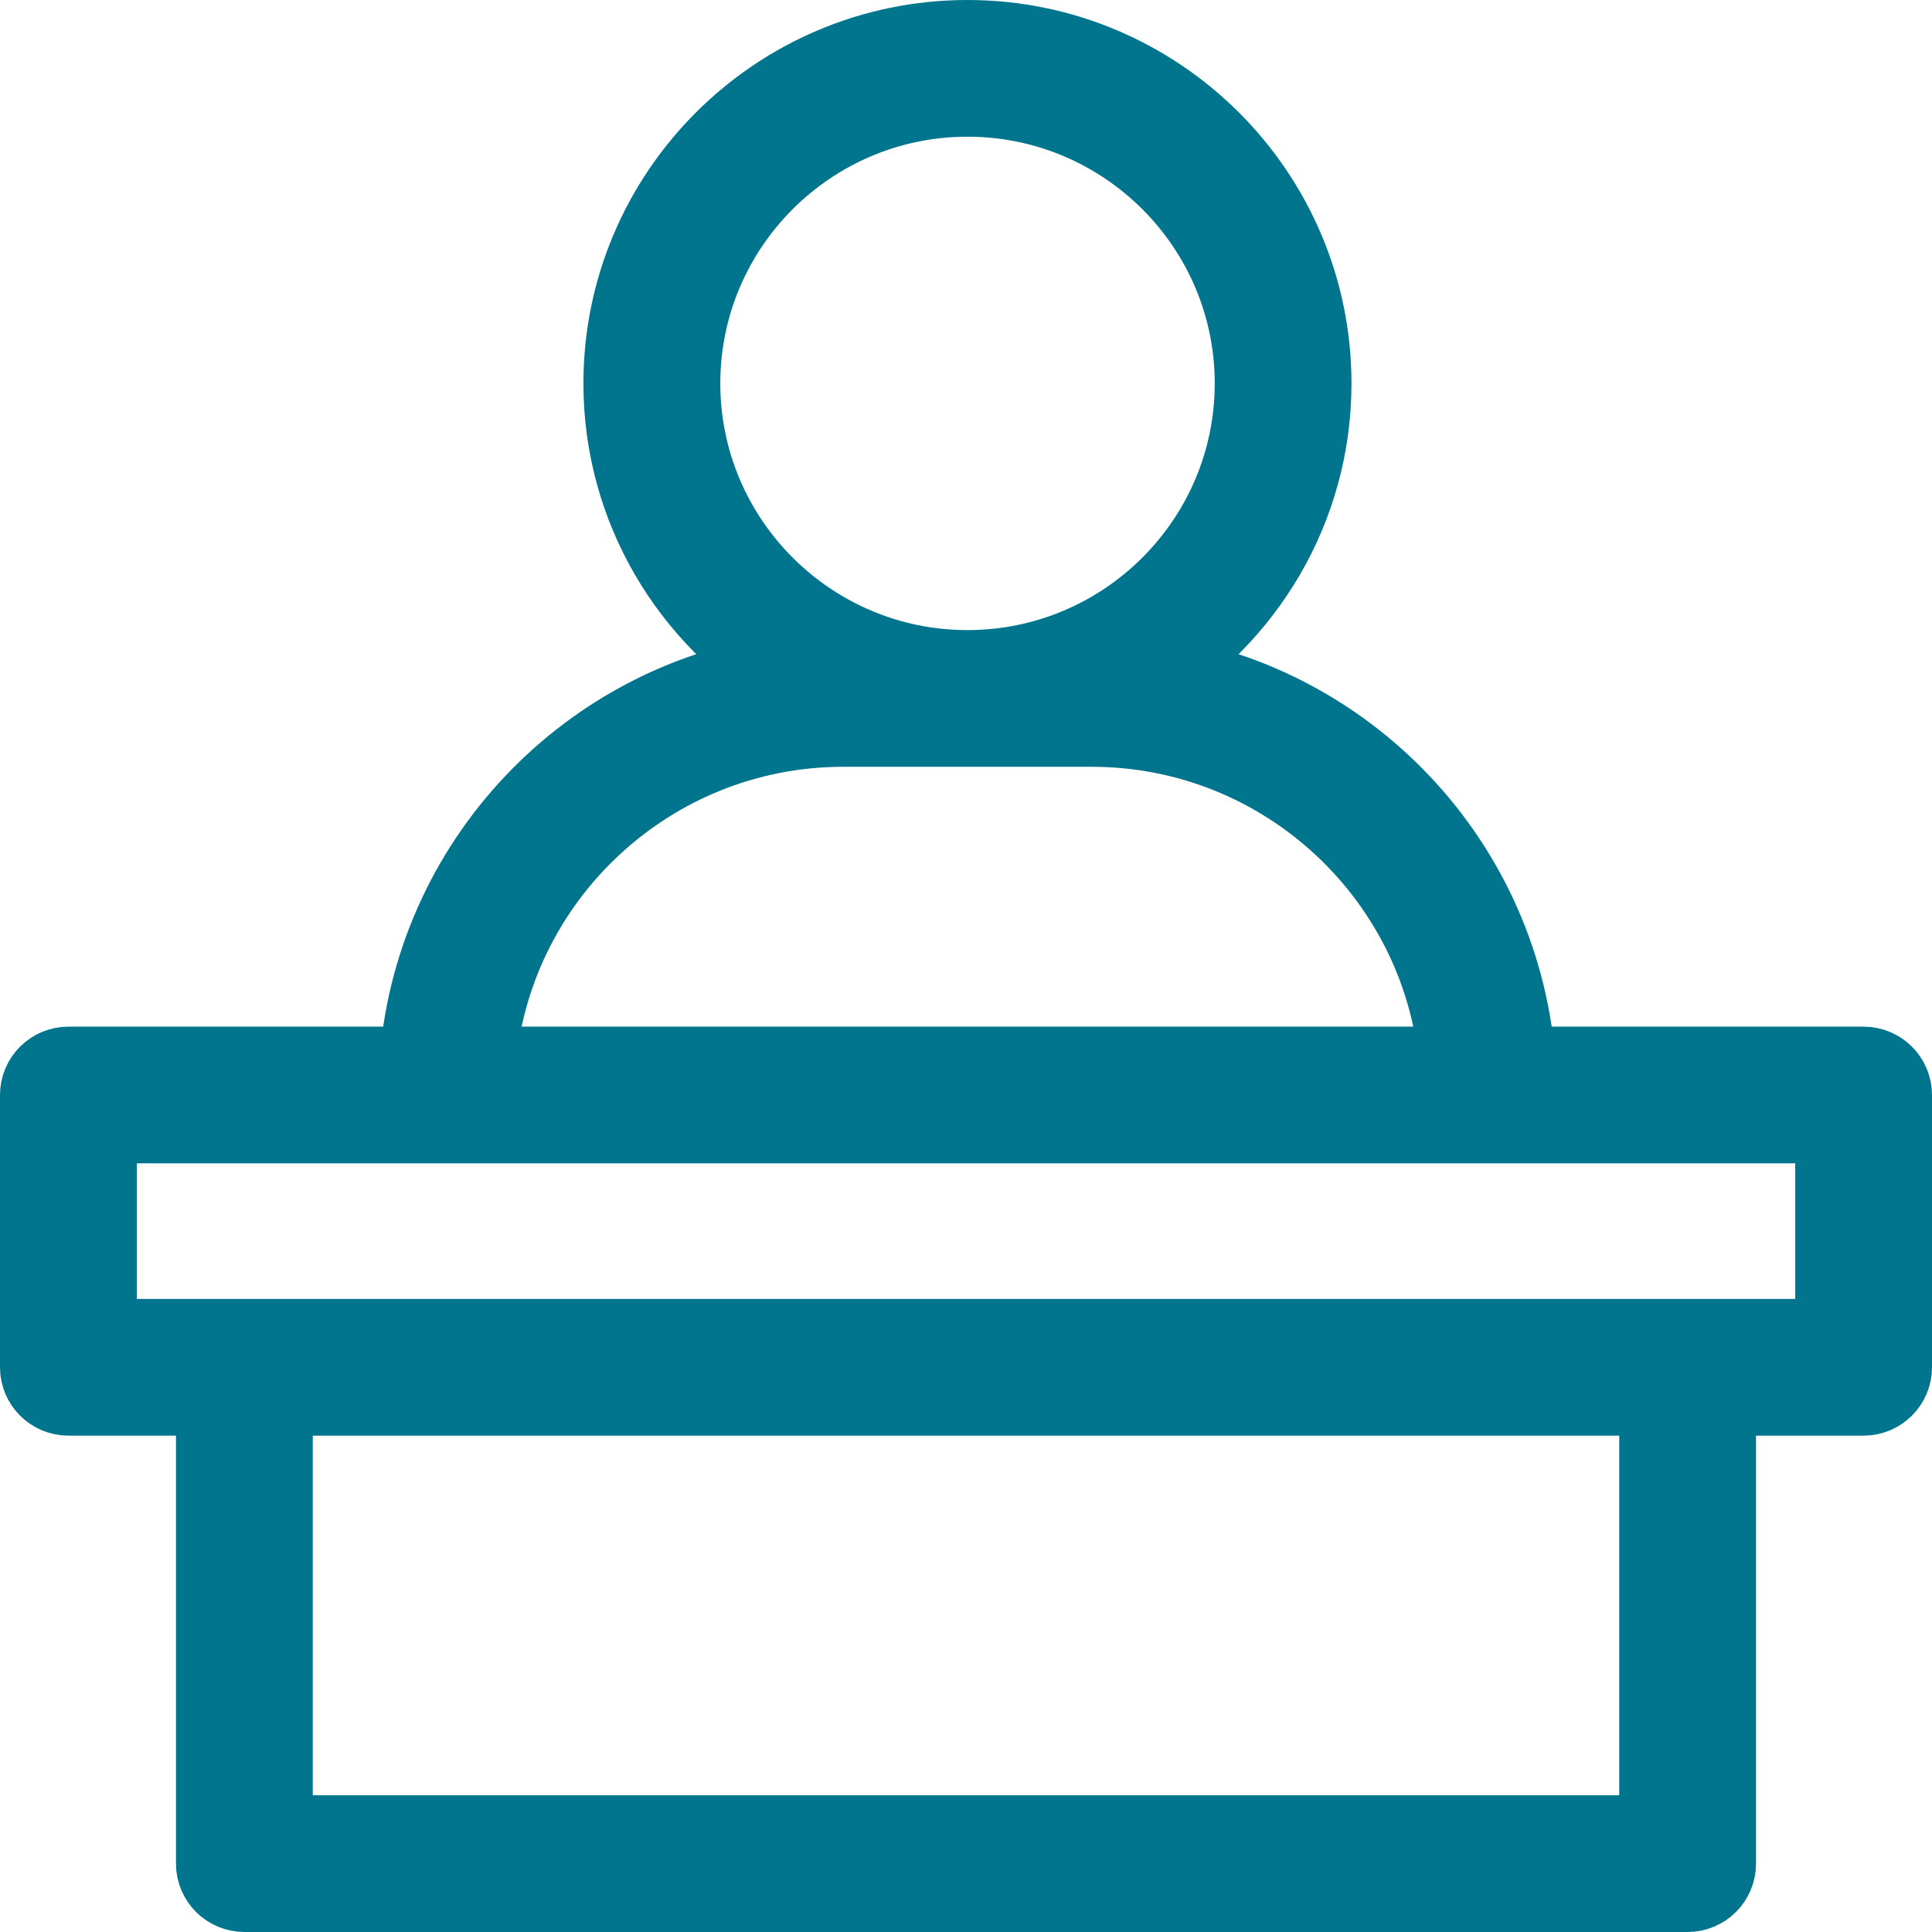 <svg width="46" height="46" viewBox="0 0 46 46" fill="none" xmlns="http://www.w3.org/2000/svg">
<path d="M44.371 25.444H36.045C35.744 20.594 32 16.67 27.224 16.085C29.587 14.661 31.178 12.079 31.178 9.129C31.178 4.647 27.524 1 23.034 1C18.543 1 14.891 4.647 14.891 9.129C14.891 12.08 16.48 14.661 18.844 16.085C14.068 16.67 10.324 20.595 10.023 25.444H1.629C1.282 25.444 1 25.725 1 26.071V32.554C1 32.901 1.282 33.182 1.629 33.182H5.19V44.373C5.19 44.719 5.472 45 5.819 45H40.181C40.528 45 40.81 44.719 40.81 44.373V33.182H44.371C44.718 33.182 45 32.901 45 32.554V26.071C45 25.725 44.718 25.444 44.371 25.444ZM16.15 9.129C16.15 5.339 19.239 2.255 23.035 2.255C26.833 2.255 29.922 5.339 29.922 9.129C29.922 12.919 26.833 16.002 23.035 16.002C19.239 16.002 16.15 12.919 16.15 9.129ZM20.078 17.257H25.992C30.648 17.257 34.475 20.875 34.798 25.444H11.271C11.594 20.875 15.421 17.257 20.078 17.257ZM39.553 43.745H6.447V33.182H39.553V43.745ZM43.743 31.927H40.181H5.819H2.257V26.698H10.62H35.448H43.743V31.927Z" fill="#00758D" stroke="#00758D" stroke-width="2"/>
</svg>
